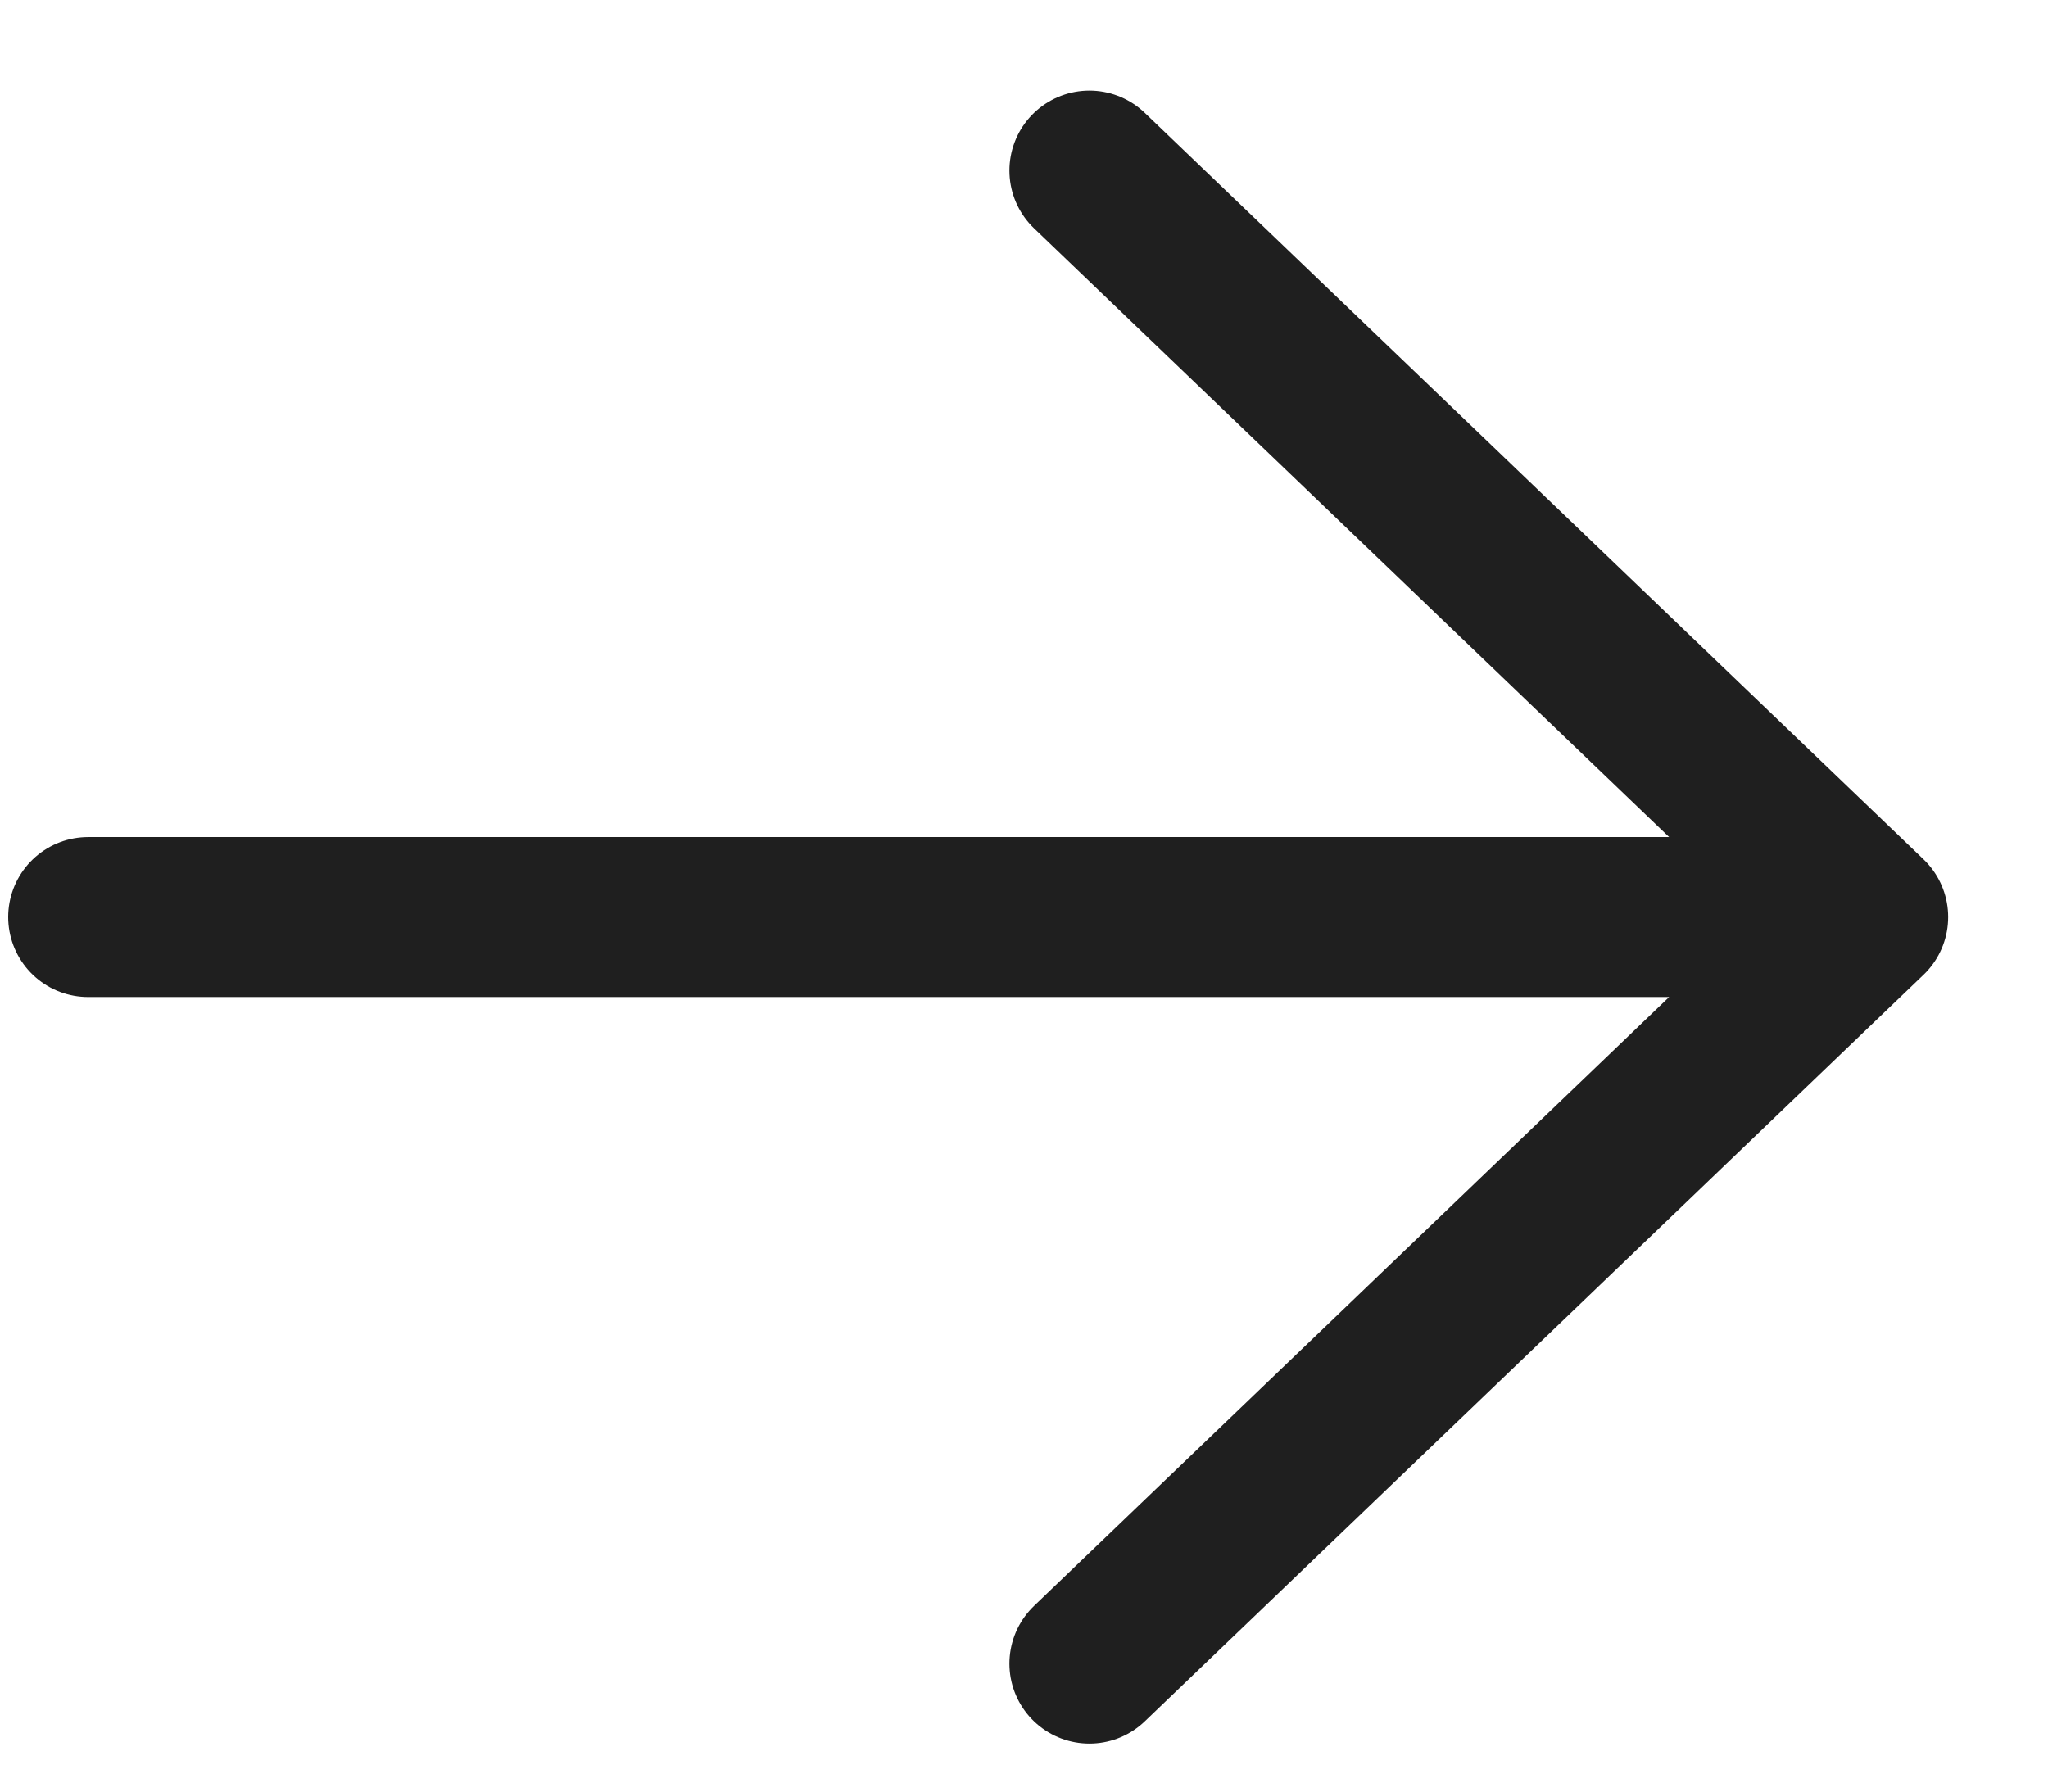 <svg width="16" height="14" viewBox="0 0 16 14" fill="none" xmlns="http://www.w3.org/2000/svg">
<path d="M8.511 1.333L14.595 7.166L8.511 13M0.689 7.166H14.595H0.689Z" stroke="#1F1F1F" stroke-width="1.25" stroke-linecap="round" stroke-linejoin="round"/>
</svg>
